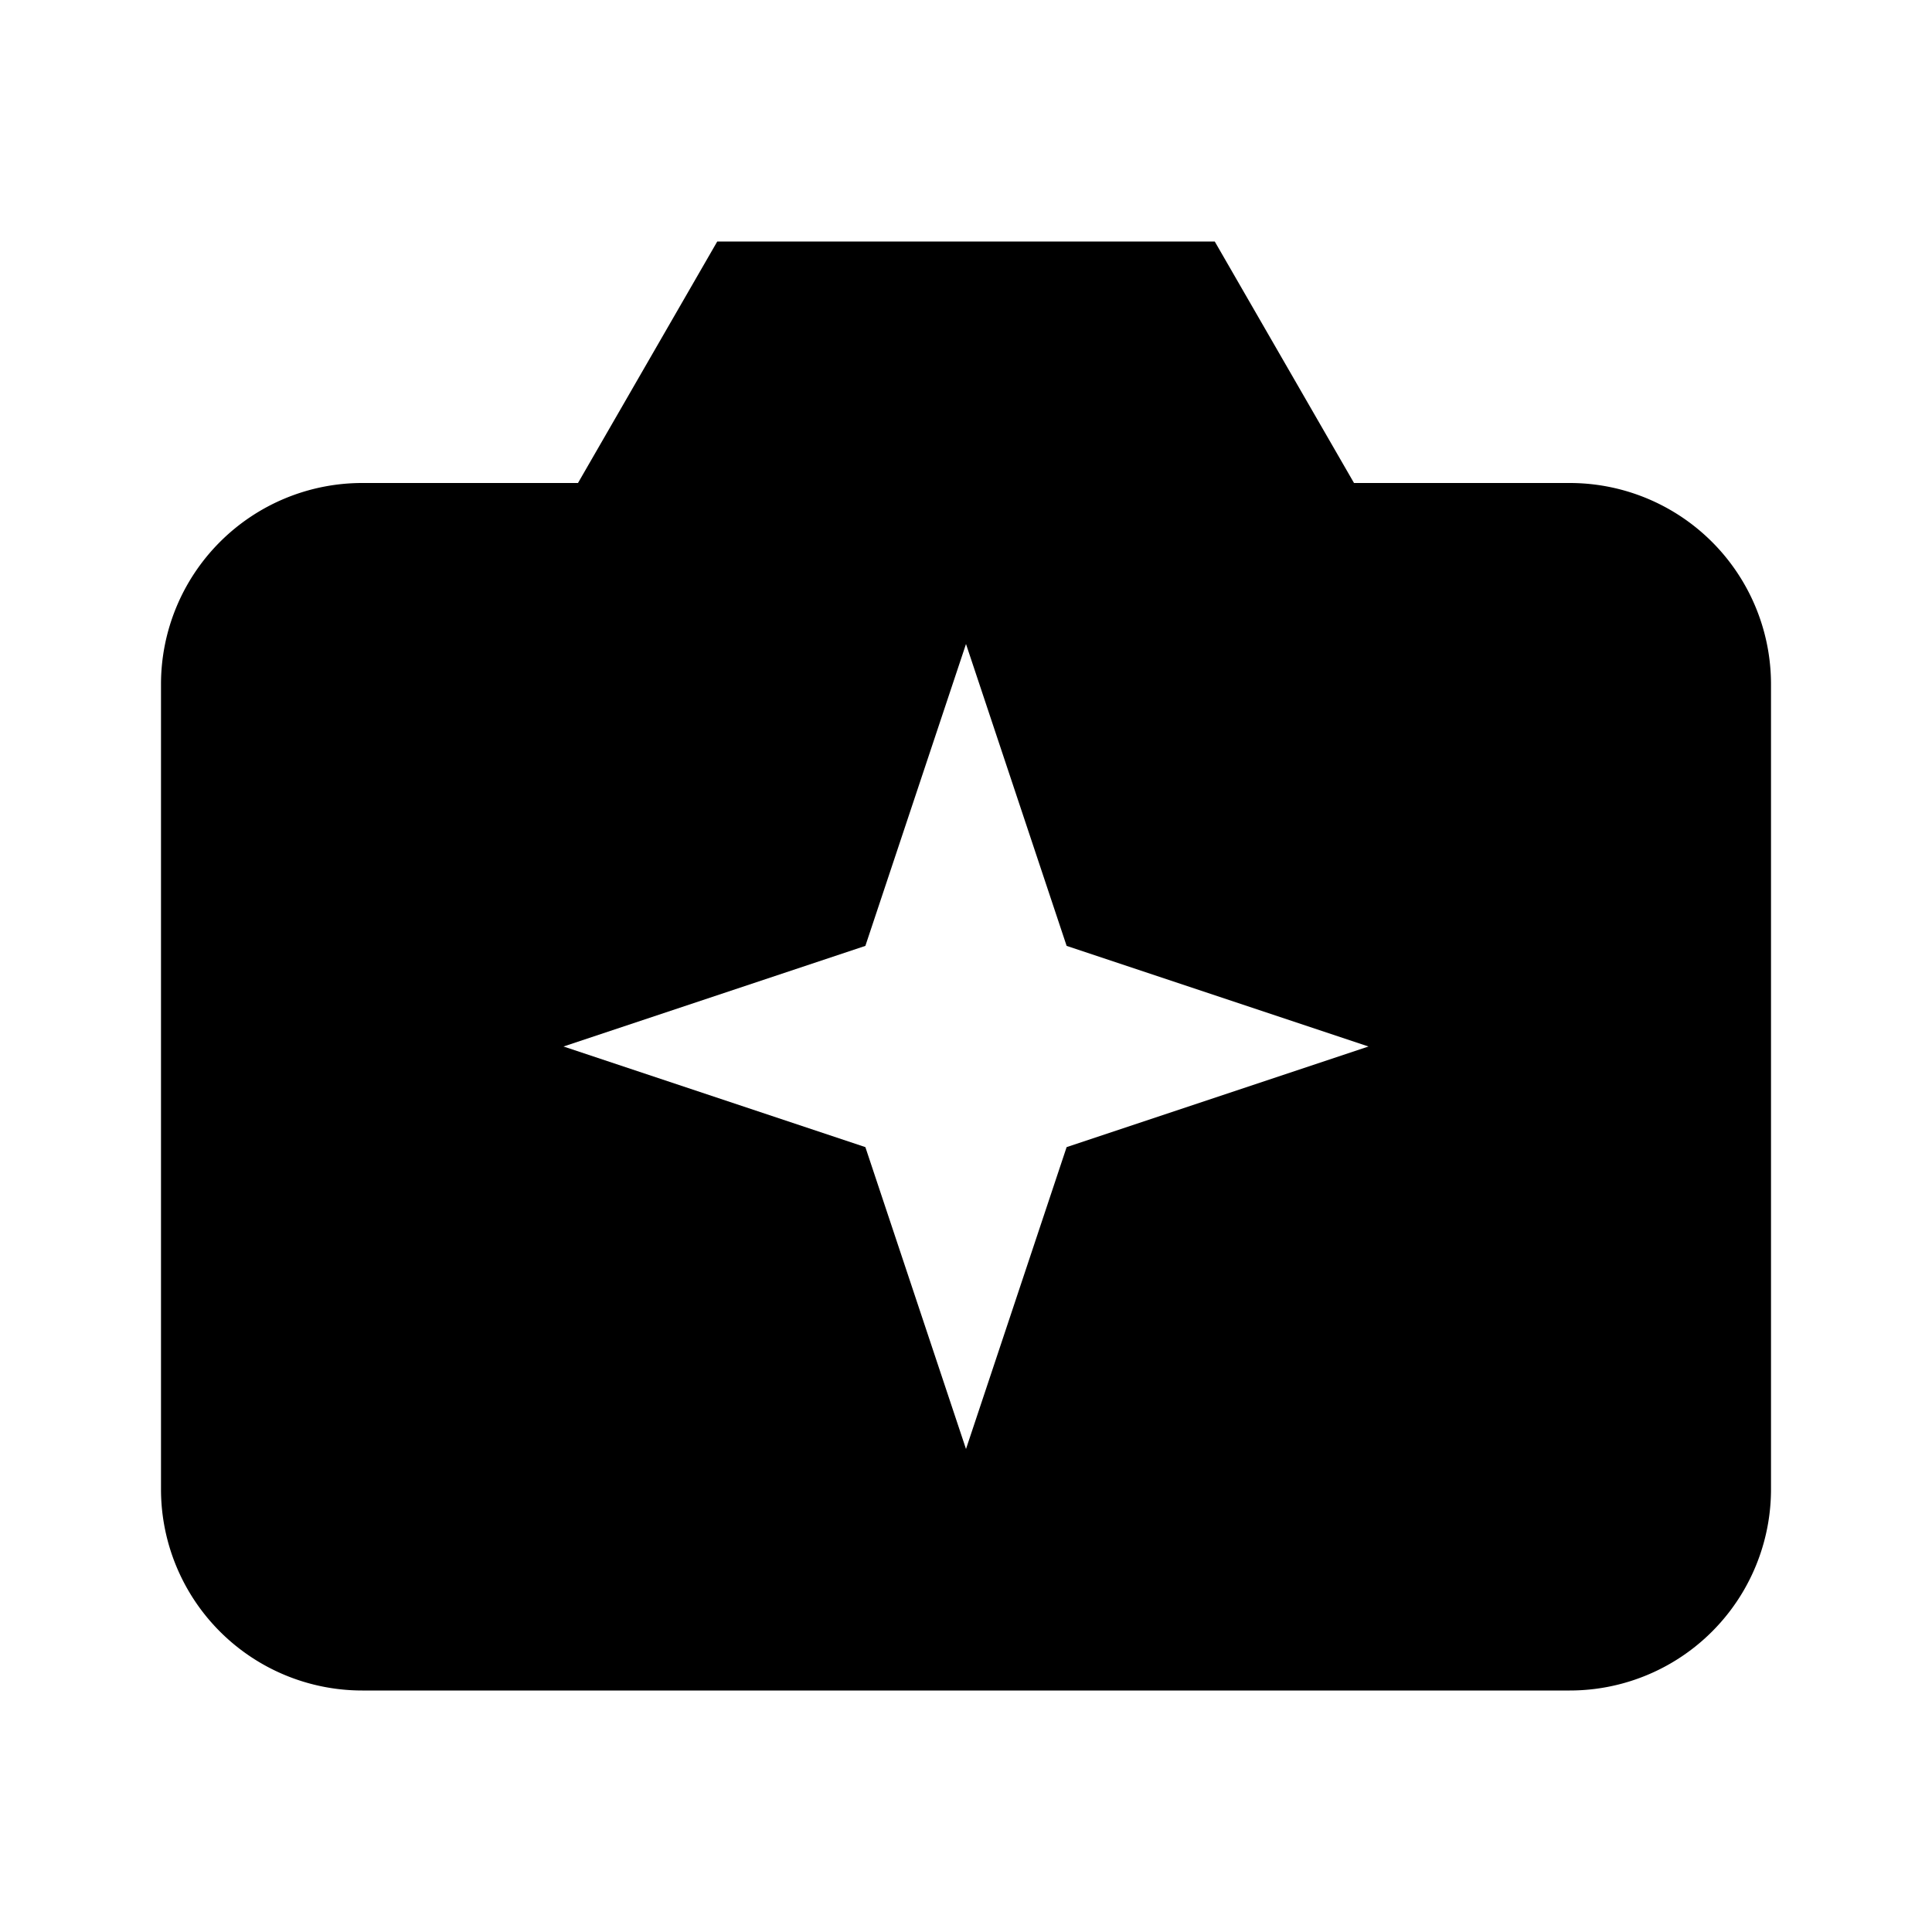<svg id="Layer_1" data-name="Layer 1" xmlns="http://www.w3.org/2000/svg" viewBox="0 0 24 24"><title>iconoteka_camera_enhance_b_f</title><path d="M19.5,6H16.82L15.09,3H8.91L7.18,6H4.5A2.5,2.5,0,0,0,2,8.5v10A2.5,2.5,0,0,0,4.5,21h15A2.5,2.5,0,0,0,22,18.5V8.5A2.5,2.5,0,0,0,19.5,6ZM12,18l-1.25-3.75L7,13l3.75-1.25L12,8l1.25,3.75L17,13l-3.75,1.25Z"/></svg>